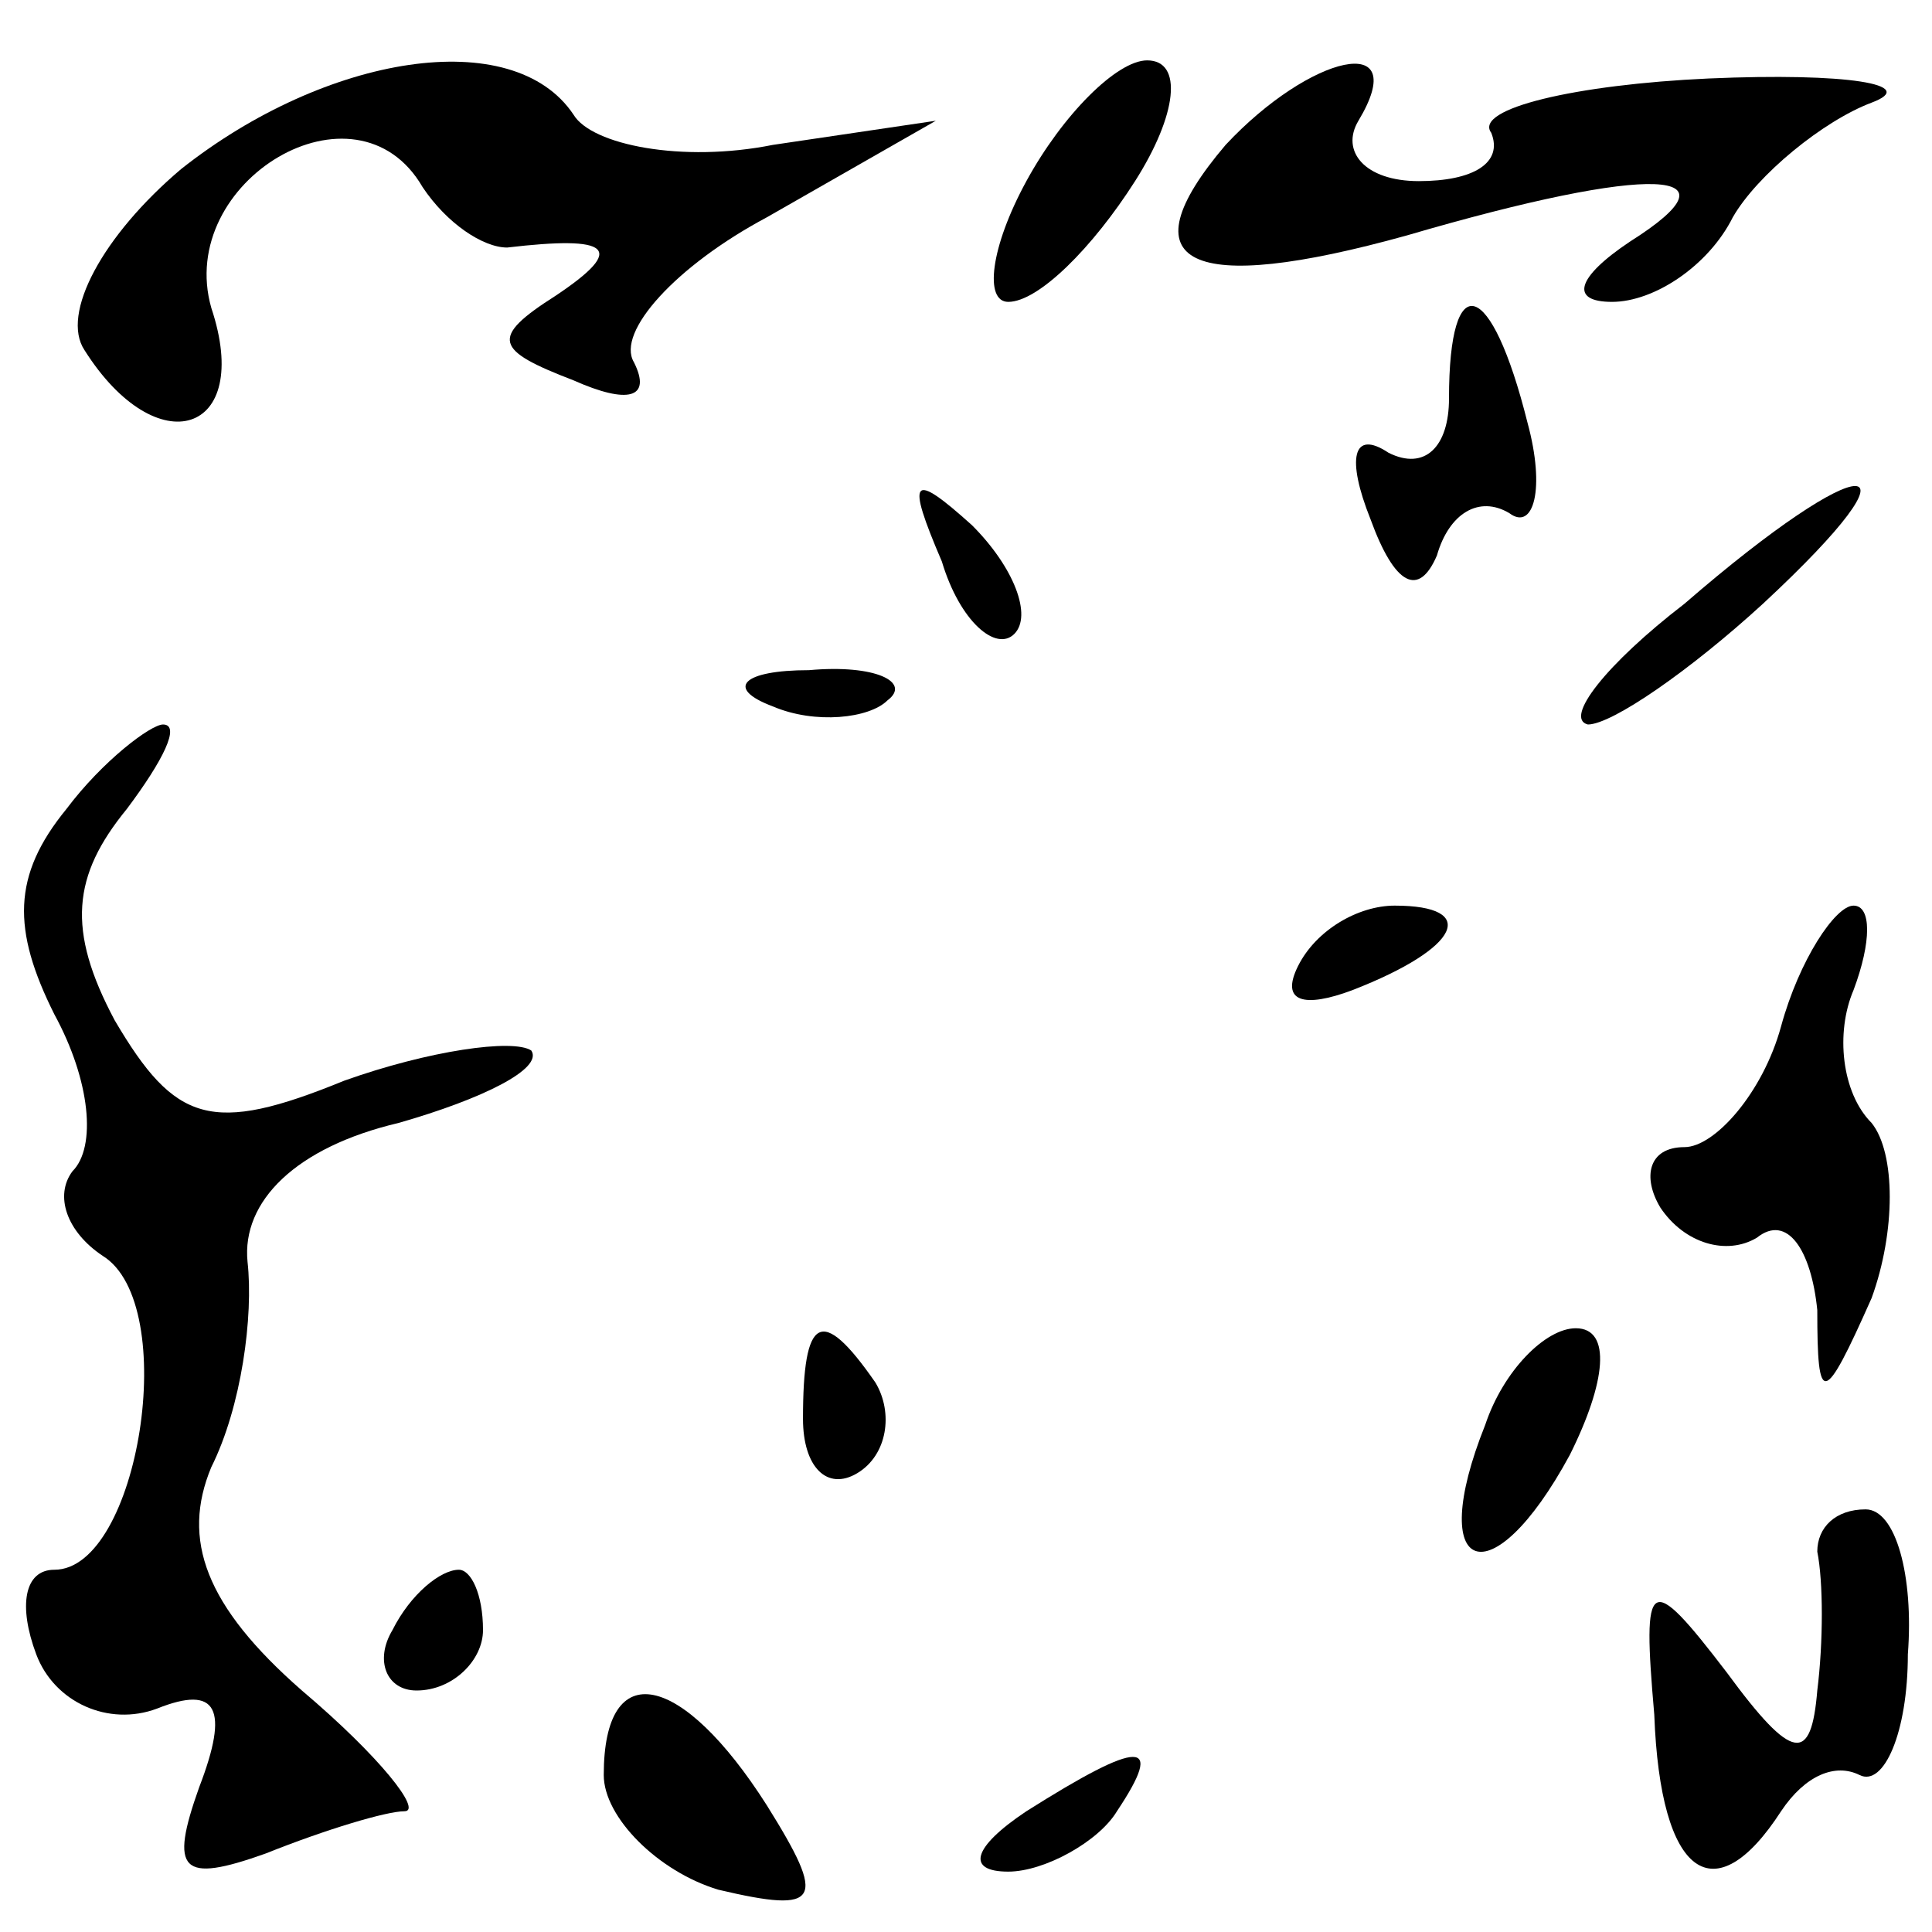 <?xml version="1.0" standalone="no"?>
<!DOCTYPE svg PUBLIC "-//W3C//DTD SVG 20010904//EN"
 "http://www.w3.org/TR/2001/REC-SVG-20010904/DTD/svg10.dtd">
<svg version="1.0" xmlns="http://www.w3.org/2000/svg"
 width="32pt" height="32pt" viewBox="0 0 32 32"
 preserveAspectRatio="xMidYMid meet">
<g transform="translate(0,32) scale(0.1,-0.1)"
fill="#000000" stroke="none">
<path fill="#000000" stroke="none" d="M30 292 c-13 -11 -20 -24 -16 -30 12
-19 28 -14 21 7 -6 21 24 39 35 20 4 -6 10 -10 14 -10 17 2 20 0 8 -8 -11 -7
-10 -9 3 -14 9 -4 13 -3 10 3 -3 5 7 16 22 24 l28 16 -27 -4 c-15 -3 -30 0
-33 5 -10 15 -41 10 -65 -9z"/>
<path fill="#000000" stroke="none" d="M170 290 c-6 -11 -7 -20 -3 -20 5 0 14
9 21 20 7 11 8 20 2 20 -5 0 -14 -9 -20 -20z"/>
<path fill="#000000" stroke="none" d="M203 296 c-17 -20 -6 -25 30 -15 41 12
56 11 37 -1 -9 -6 -10 -10 -3 -10 7 0 16 6 20 14 4 7 15 16 23 19 8 3 -4 5
-27 4 -22 -1 -39 -5 -36 -9 2 -5 -3 -8 -12 -8 -9 0 -13 5 -10 10 9 15 -8 11
-22 -4z"/>
<path fill="#000000" stroke="none" d="M240 254 c0 -8 -4 -12 -10 -9 -6 4 -7
-1 -3 -11 4 -11 8 -13 11 -6 2 7 7 10 12 7 4 -3 6 4 3 15 -6 24 -13 26 -13 4z"/>
<path fill="#000000" stroke="none" d="M156 227 c3 -10 9 -15 12 -12 3 3 0 11
-7 18 -10 9 -11 8 -5 -6z"/>
<path fill="#000000" stroke="none" d="M279 220 c-13 -10 -20 -19 -16 -20 4 0
17 9 29 20 28 26 17 26 -13 0z"/>
<path fill="#000000" stroke="none" d="M128 203 c7 -3 16 -2 19 1 4 3 -2 6
-13 5 -11 0 -14 -3 -6 -6z"/>
<path fill="#000000" stroke="none" d="M11 186 c-9 -11 -9 -20 -2 -34 6 -11 7
-22 3 -26 -3 -4 -1 -10 5 -14 13 -8 6 -52 -8 -52 -5 0 -6 -6 -3 -14 3 -8 12
-12 20 -9 10 4 12 0 7 -13 -5 -14 -3 -16 11 -11 10 4 20 7 23 7 3 0 -4 9 -17
20 -16 14 -20 25 -15 37 5 10 7 25 6 34 -1 10 8 19 25 23 14 4 24 9 22 12 -3
2 -17 0 -31 -5 -22 -9 -28 -7 -38 10 -8 15 -7 24 2 35 6 8 9 14 6 14 -2 0 -10
-6 -16 -14z"/>
<path fill="#000000" stroke="none" d="M215 160 c-3 -6 1 -7 9 -4 18 7 21 14
7 14 -6 0 -13 -4 -16 -10z"/>
<path fill="#000000" stroke="none" d="M295 150 c-3 -11 -11 -20 -16 -20 -6 0
-7 -5 -4 -10 4 -6 11 -8 16 -5 5 4 9 -2 10 -12 0 -16 1 -16 9 2 4 11 4 24 0
29 -5 5 -6 15 -3 22 3 8 3 14 0 14 -3 0 -9 -9 -12 -20z"/>
<path fill="#000000" stroke="none" d="M133 85 c0 -8 4 -12 9 -9 5 3 6 10 3
15 -9 13 -12 11 -12 -6z"/>
<path fill="#000000" stroke="none" d="M246 84 c-10 -25 1 -29 14 -5 6 12 7
21 1 21 -5 0 -12 -7 -15 -16z"/>
<path fill="#000000" stroke="none" d="M301 63 c1 -5 1 -15 0 -23 -1 -12 -4
-12 -15 3 -13 17 -14 16 -12 -7 1 -27 10 -33 21 -16 4 6 9 8 13 6 4 -2 8 7 8
20 1 13 -2 24 -7 24 -5 0 -8 -3 -8 -7z"/>
<path fill="#000000" stroke="none" d="M65 50 c-3 -5 -1 -10 4 -10 6 0 11 5
11 10 0 6 -2 10 -4 10 -3 0 -8 -4 -11 -10z"/>
<path fill="#000000" stroke="none" d="M100 26 c0 -7 9 -16 19 -19 17 -4 18
-2 8 14 -14 22 -27 25 -27 5z"/>
<path fill="#000000" stroke="none" d="M170 20 c-9 -6 -10 -10 -3 -10 6 0 15
5 18 10 8 12 4 12 -15 0z"/>
</g>
</svg>
